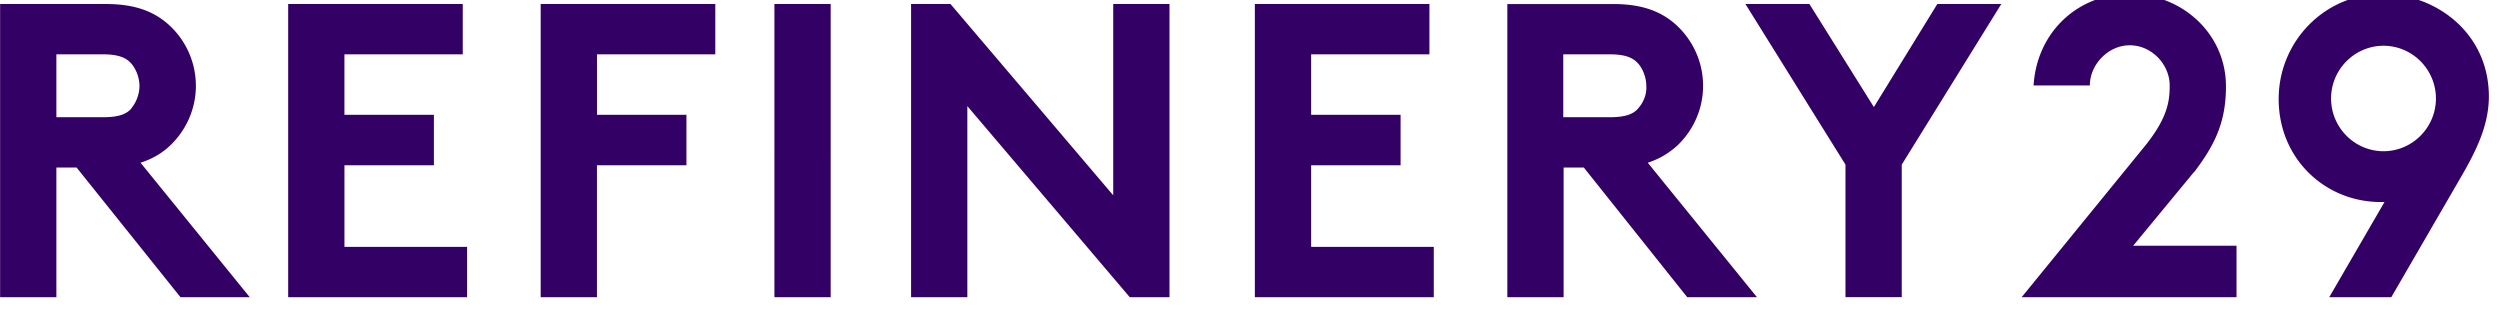 <svg xmlns="http://www.w3.org/2000/svg" width="177" height="22" fill="none"><g clip-path="url(#A)" fill="#306"><path d="M12.028 10.32c1.124-1.062 1.84-2.57 1.84-4.247a5.83 5.83 0 0 0-1.84-4.247C11.006.867 9.644.285 7.533.285H.008V21.04h3.984v-9.18h1.43l7.355 9.18h4.903l-7.73-9.52c.85-.274 1.532-.685 2.077-1.2zM9.304 7.683c-.34.377-.85.616-2 .616H3.992V3.847h3.303c1.158 0 1.67.274 2 .65s.58.993.58 1.6a2.55 2.55 0 0 1-.579 1.575zM24.386 11.7h6.334V8.128h-6.334v-4.28h8.377V.285h-12.36V21.04H33.07v-3.562h-8.683V11.7zm13.894 9.34h3.984V11.7H48.6V8.128h-6.334v-4.28h8.377V.285H38.28V21.04zM58.812.285h-3.984V21.04h3.984V.285zm19.993 13.53L67.296.285h-2.792V21.04h3.984V7.512l11.5 13.53H82.8V.285h-3.984v13.53zM92.828 11.7h6.334V8.128h-6.334v-4.28h8.376V.285h-12.36V21.04h12.667v-3.562h-8.683V11.7zm25.912-1.38c1.123-1.062 1.838-2.57 1.838-4.247s-.715-3.185-1.838-4.247c-1.022-.96-2.384-1.54-4.495-1.54h-7.525V21.04h3.984v-9.18h1.43l7.32 9.18h4.937l-7.73-9.52c.85-.274 1.498-.685 2.077-1.2zm-2.758-2.637c-.34.377-.852.616-2 .616h-3.303V3.847h3.303c1.157 0 1.668.274 2 .65s.578.993.578 1.6c.035.582-.204 1.164-.578 1.575zm16.688-.103L128.107.285h-4.53l7.083 11.37v9.384h3.984v-9.384l7.048-11.37h-4.53L132.67 7.58zm22.68 4.6c1.43-1.884 2.248-3.493 2.248-6.062 0-3.802-3.2-6.542-6.742-6.542h-.137c-3.54 0-6.503 2.637-6.742 6.473h3.984c0-1.473 1.294-2.843 2.826-2.843 1.567 0 2.827 1.37 2.827 2.843 0 1.096-.137 2.226-1.635 4.144l-8.853 10.857h15.22V17.4h-7.32l4.324-5.24zm13.3-12.604c-4.018 0-7.32 3.322-7.32 7.432 0 4.247 3.303 7.295 7.22 7.295h.272l-3.916 6.747h4.393l4.87-8.4c1.1-1.884 2.043-3.733 2.043-5.822 0-4.452-3.7-7.26-7.56-7.26zm.102 11.13c-2.043 0-3.712-1.678-3.712-3.733s1.67-3.733 3.712-3.733 3.712 1.678 3.712 3.733-1.67 3.733-3.712 3.733z"/></g><defs><clipPath id="A"><path fill="#fff" d="M0 0h176.213v21.04H0z"/></clipPath></defs></svg>